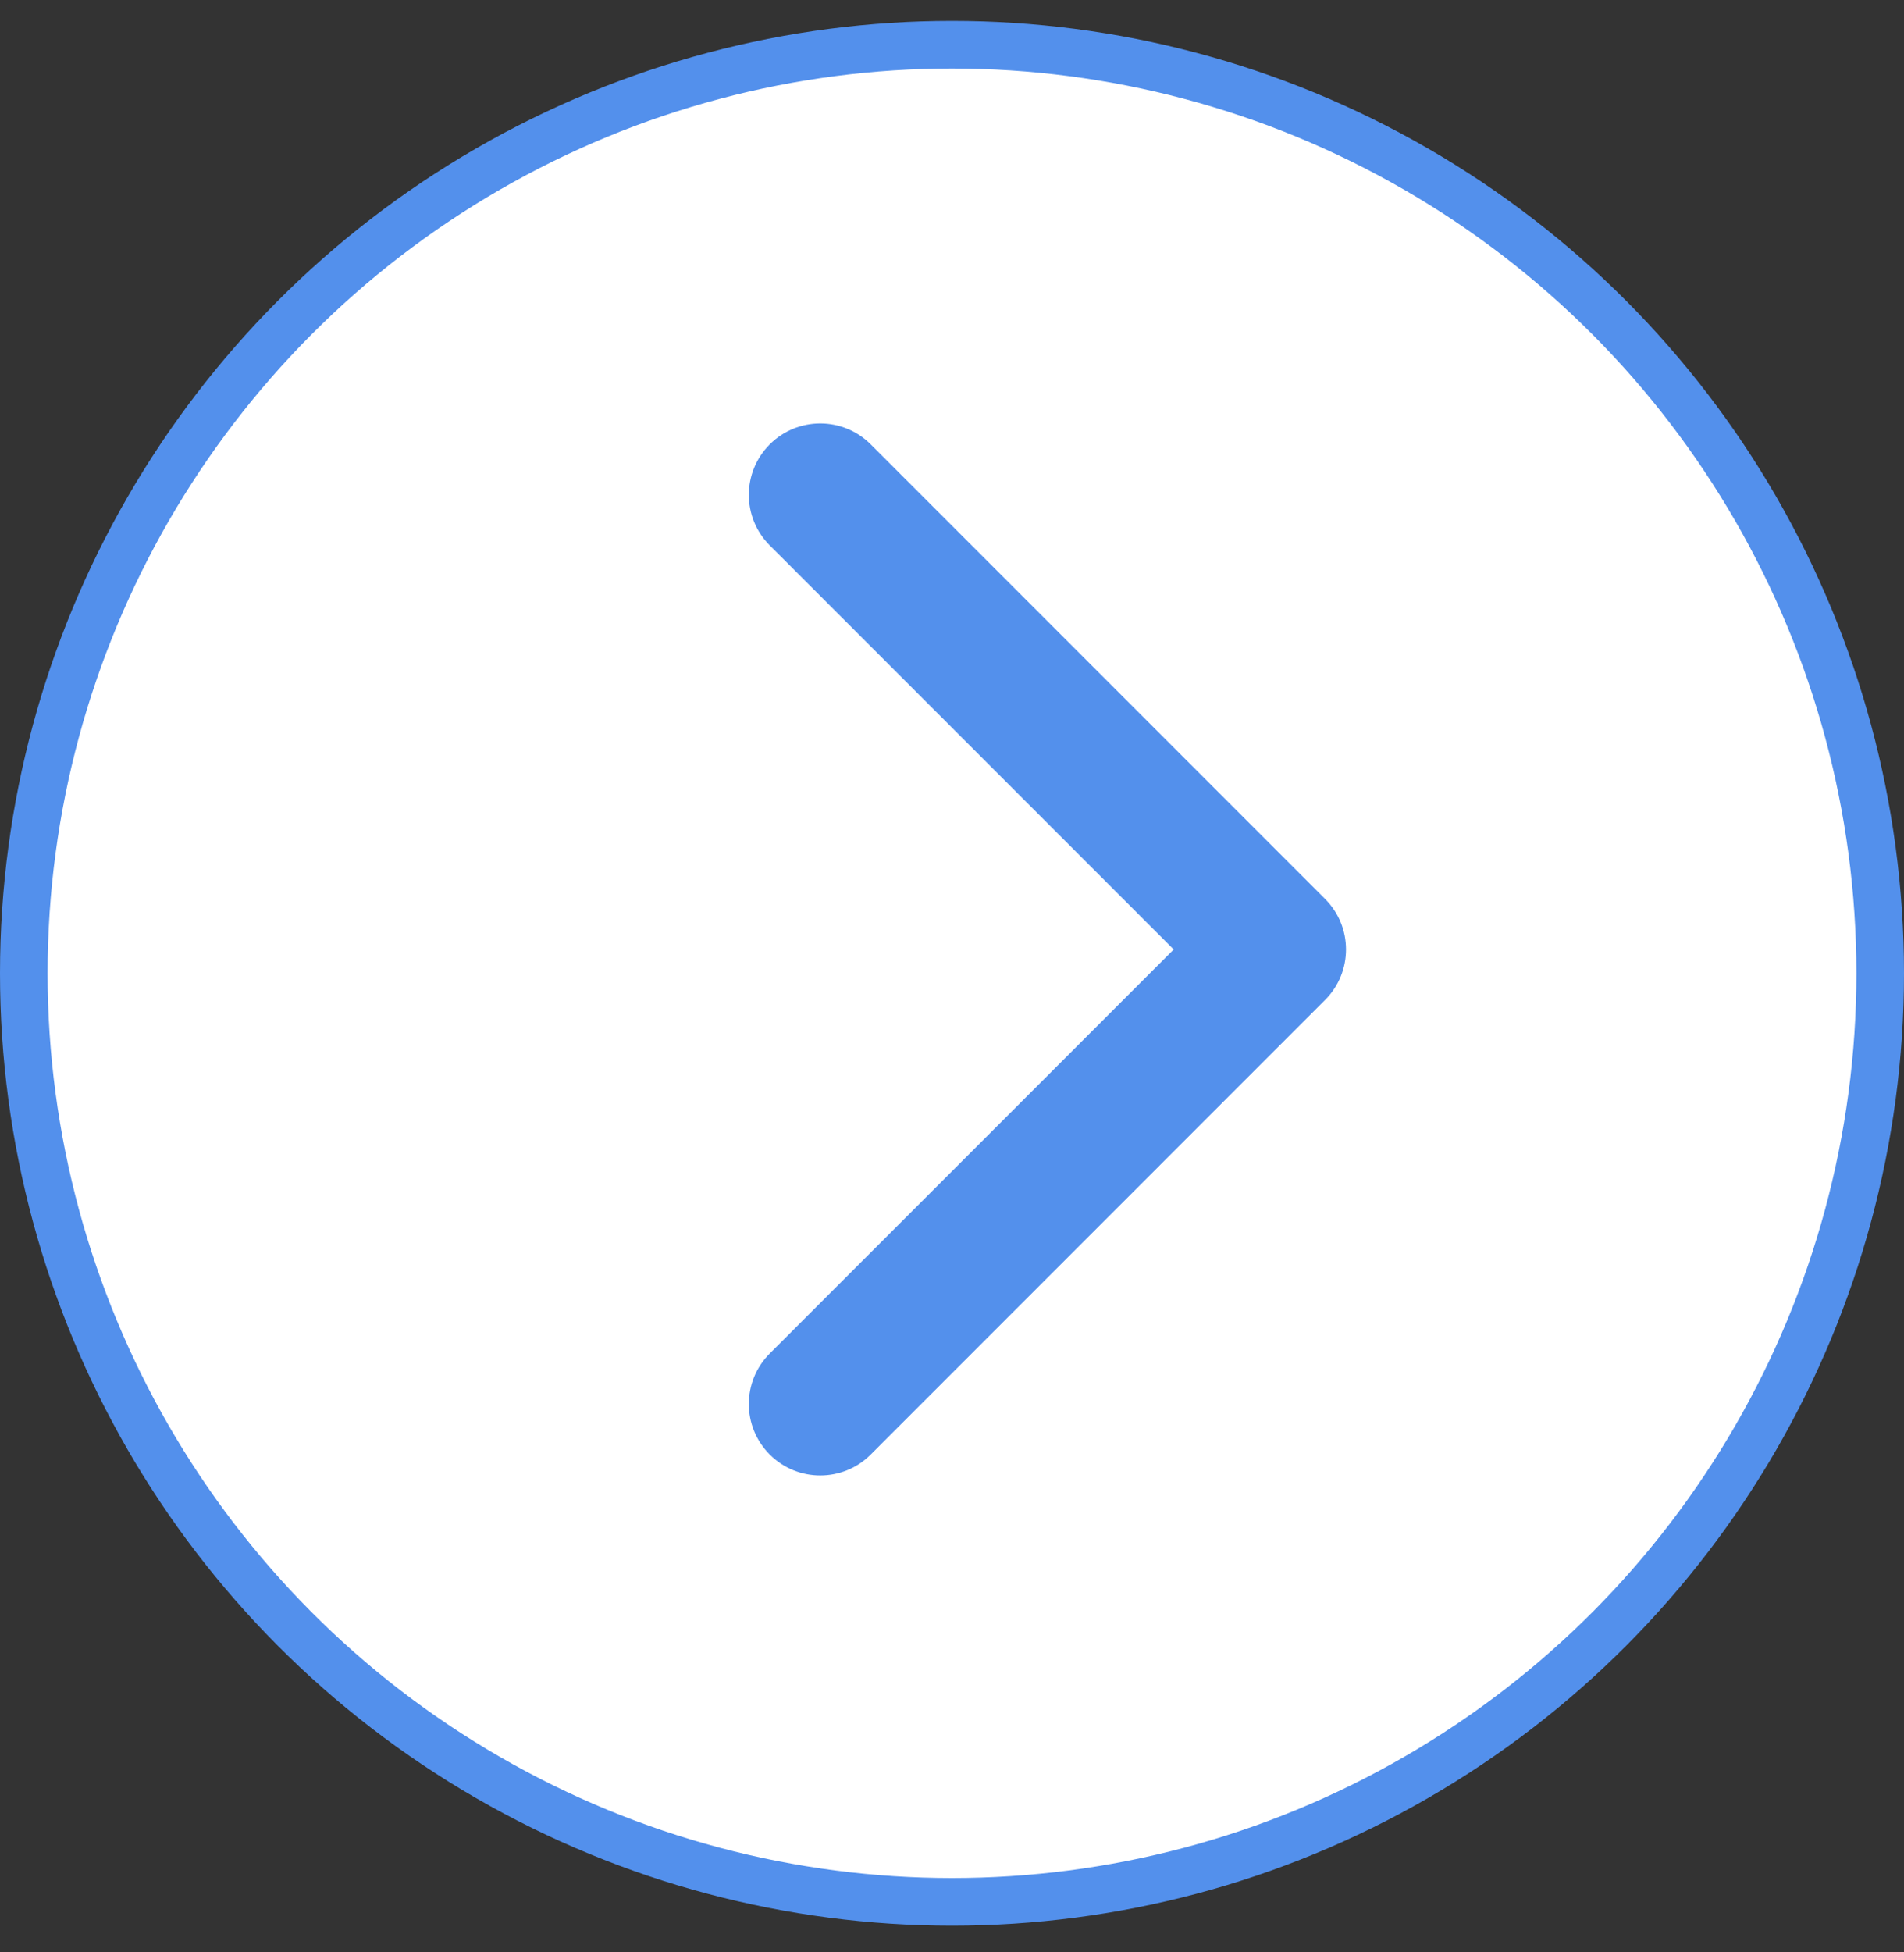 <svg width="40" height="41" viewBox="0 0 40 41" fill="none" xmlns="http://www.w3.org/2000/svg">
<rect x="0" y="0" width="40" height="41" fill="#333333" stroke="none"/>
<circle cx="20" cy="20.439" r="19.5" transform="rotate(-180 20 20.439)" fill="white" stroke="#5390EC"/>
<path d="M27.838 20.999C28.424 20.413 28.424 19.464 27.838 18.878L18.293 9.332C17.707 8.746 16.757 8.746 16.171 9.332C15.585 9.918 15.585 10.867 16.171 11.453L24.657 19.939L16.171 28.424C15.585 29.009 15.585 29.959 16.171 30.545C16.757 31.131 17.707 31.131 18.293 30.545L27.838 20.999ZM25 21.439L26.778 21.439L26.778 18.439L25 18.439L25 21.439Z" fill="#5390EC"/>
</svg>
